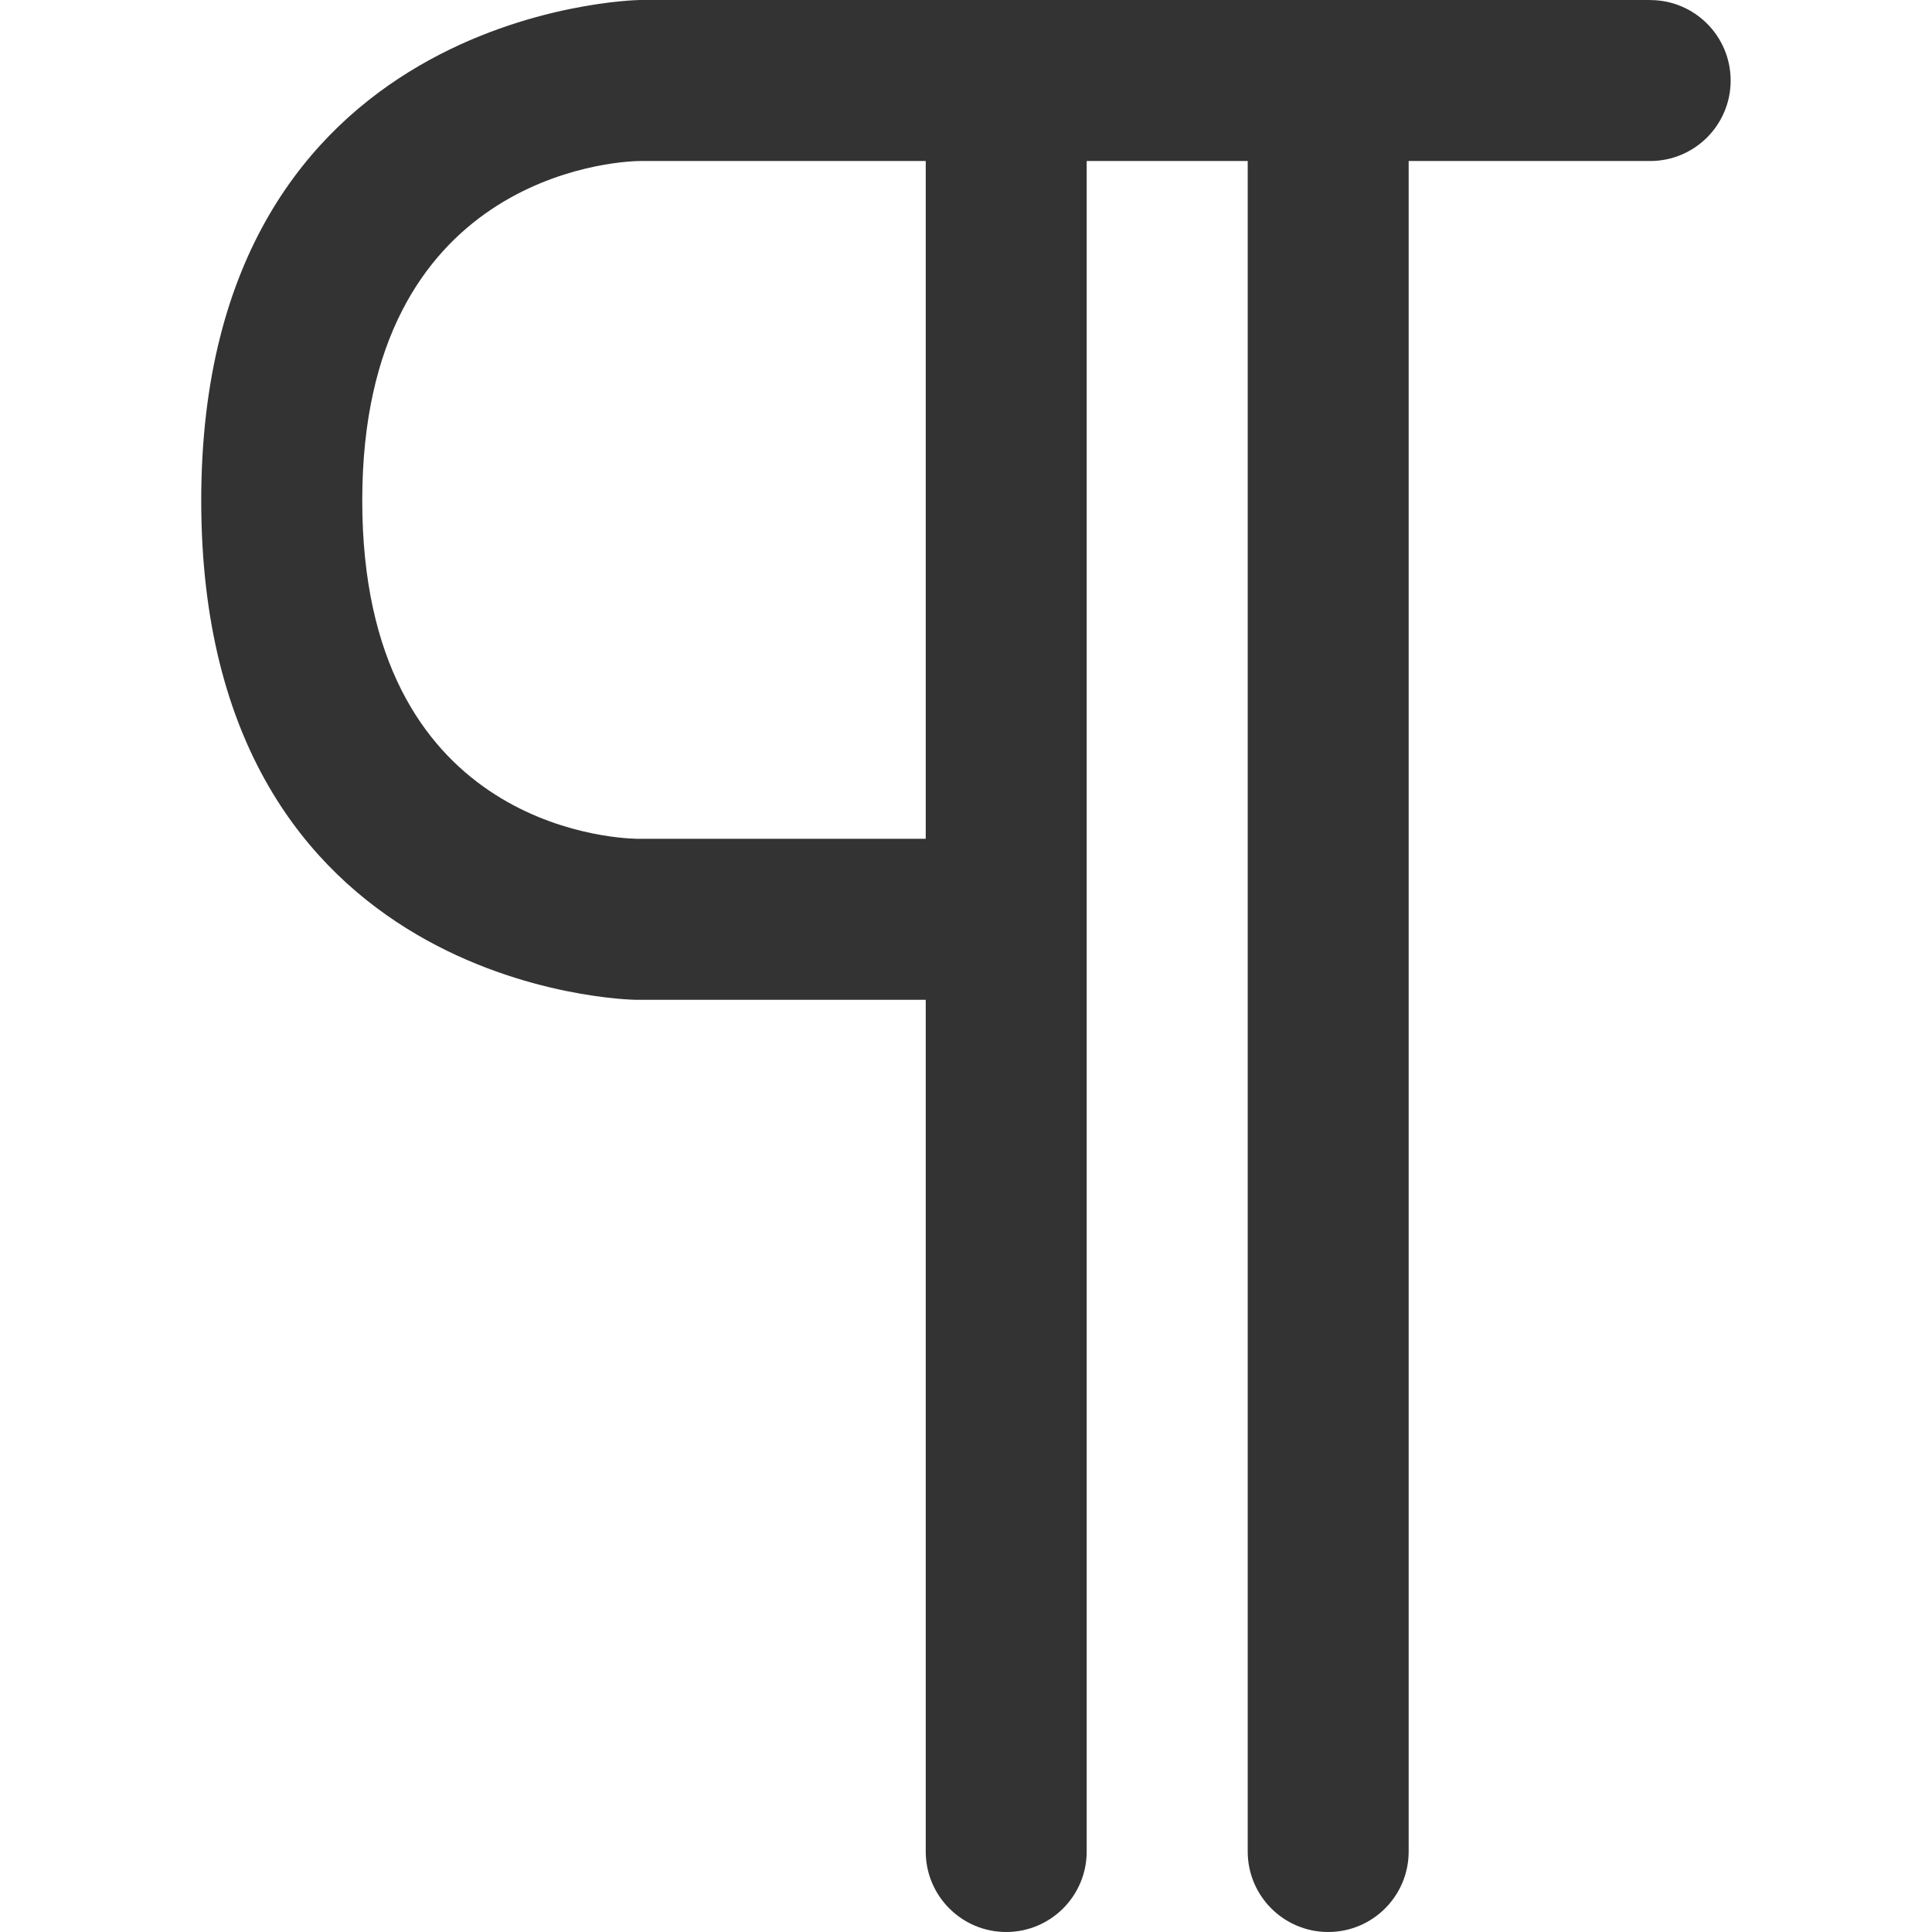 <svg version="1.1" xmlns="http://www.w3.org/2000/svg" width="32" height="32" viewBox="0 0 32 32">
<title>paragraph</title>
<path fill="#333" d="M27.333 0h-16.733c-0.073 0-7.267 0.147-7.267 8.29s7.117 8.27 7.2 8.27h4.8v14.107c0 0.736 0.597 1.333 1.333 1.333s1.333-0.597 1.333-1.333v0-28h2.667v28c0 0.736 0.597 1.333 1.333 1.333s1.333-0.597 1.333-1.333v0-28h4c0.736 0 1.333-0.597 1.333-1.333s-0.597-1.333-1.333-1.333v0zM15.333 13.893h-4.783c-0.463-0.010-4.55-0.25-4.55-5.603s4.153-5.623 4.61-5.623h4.723z"></path>
</svg>
